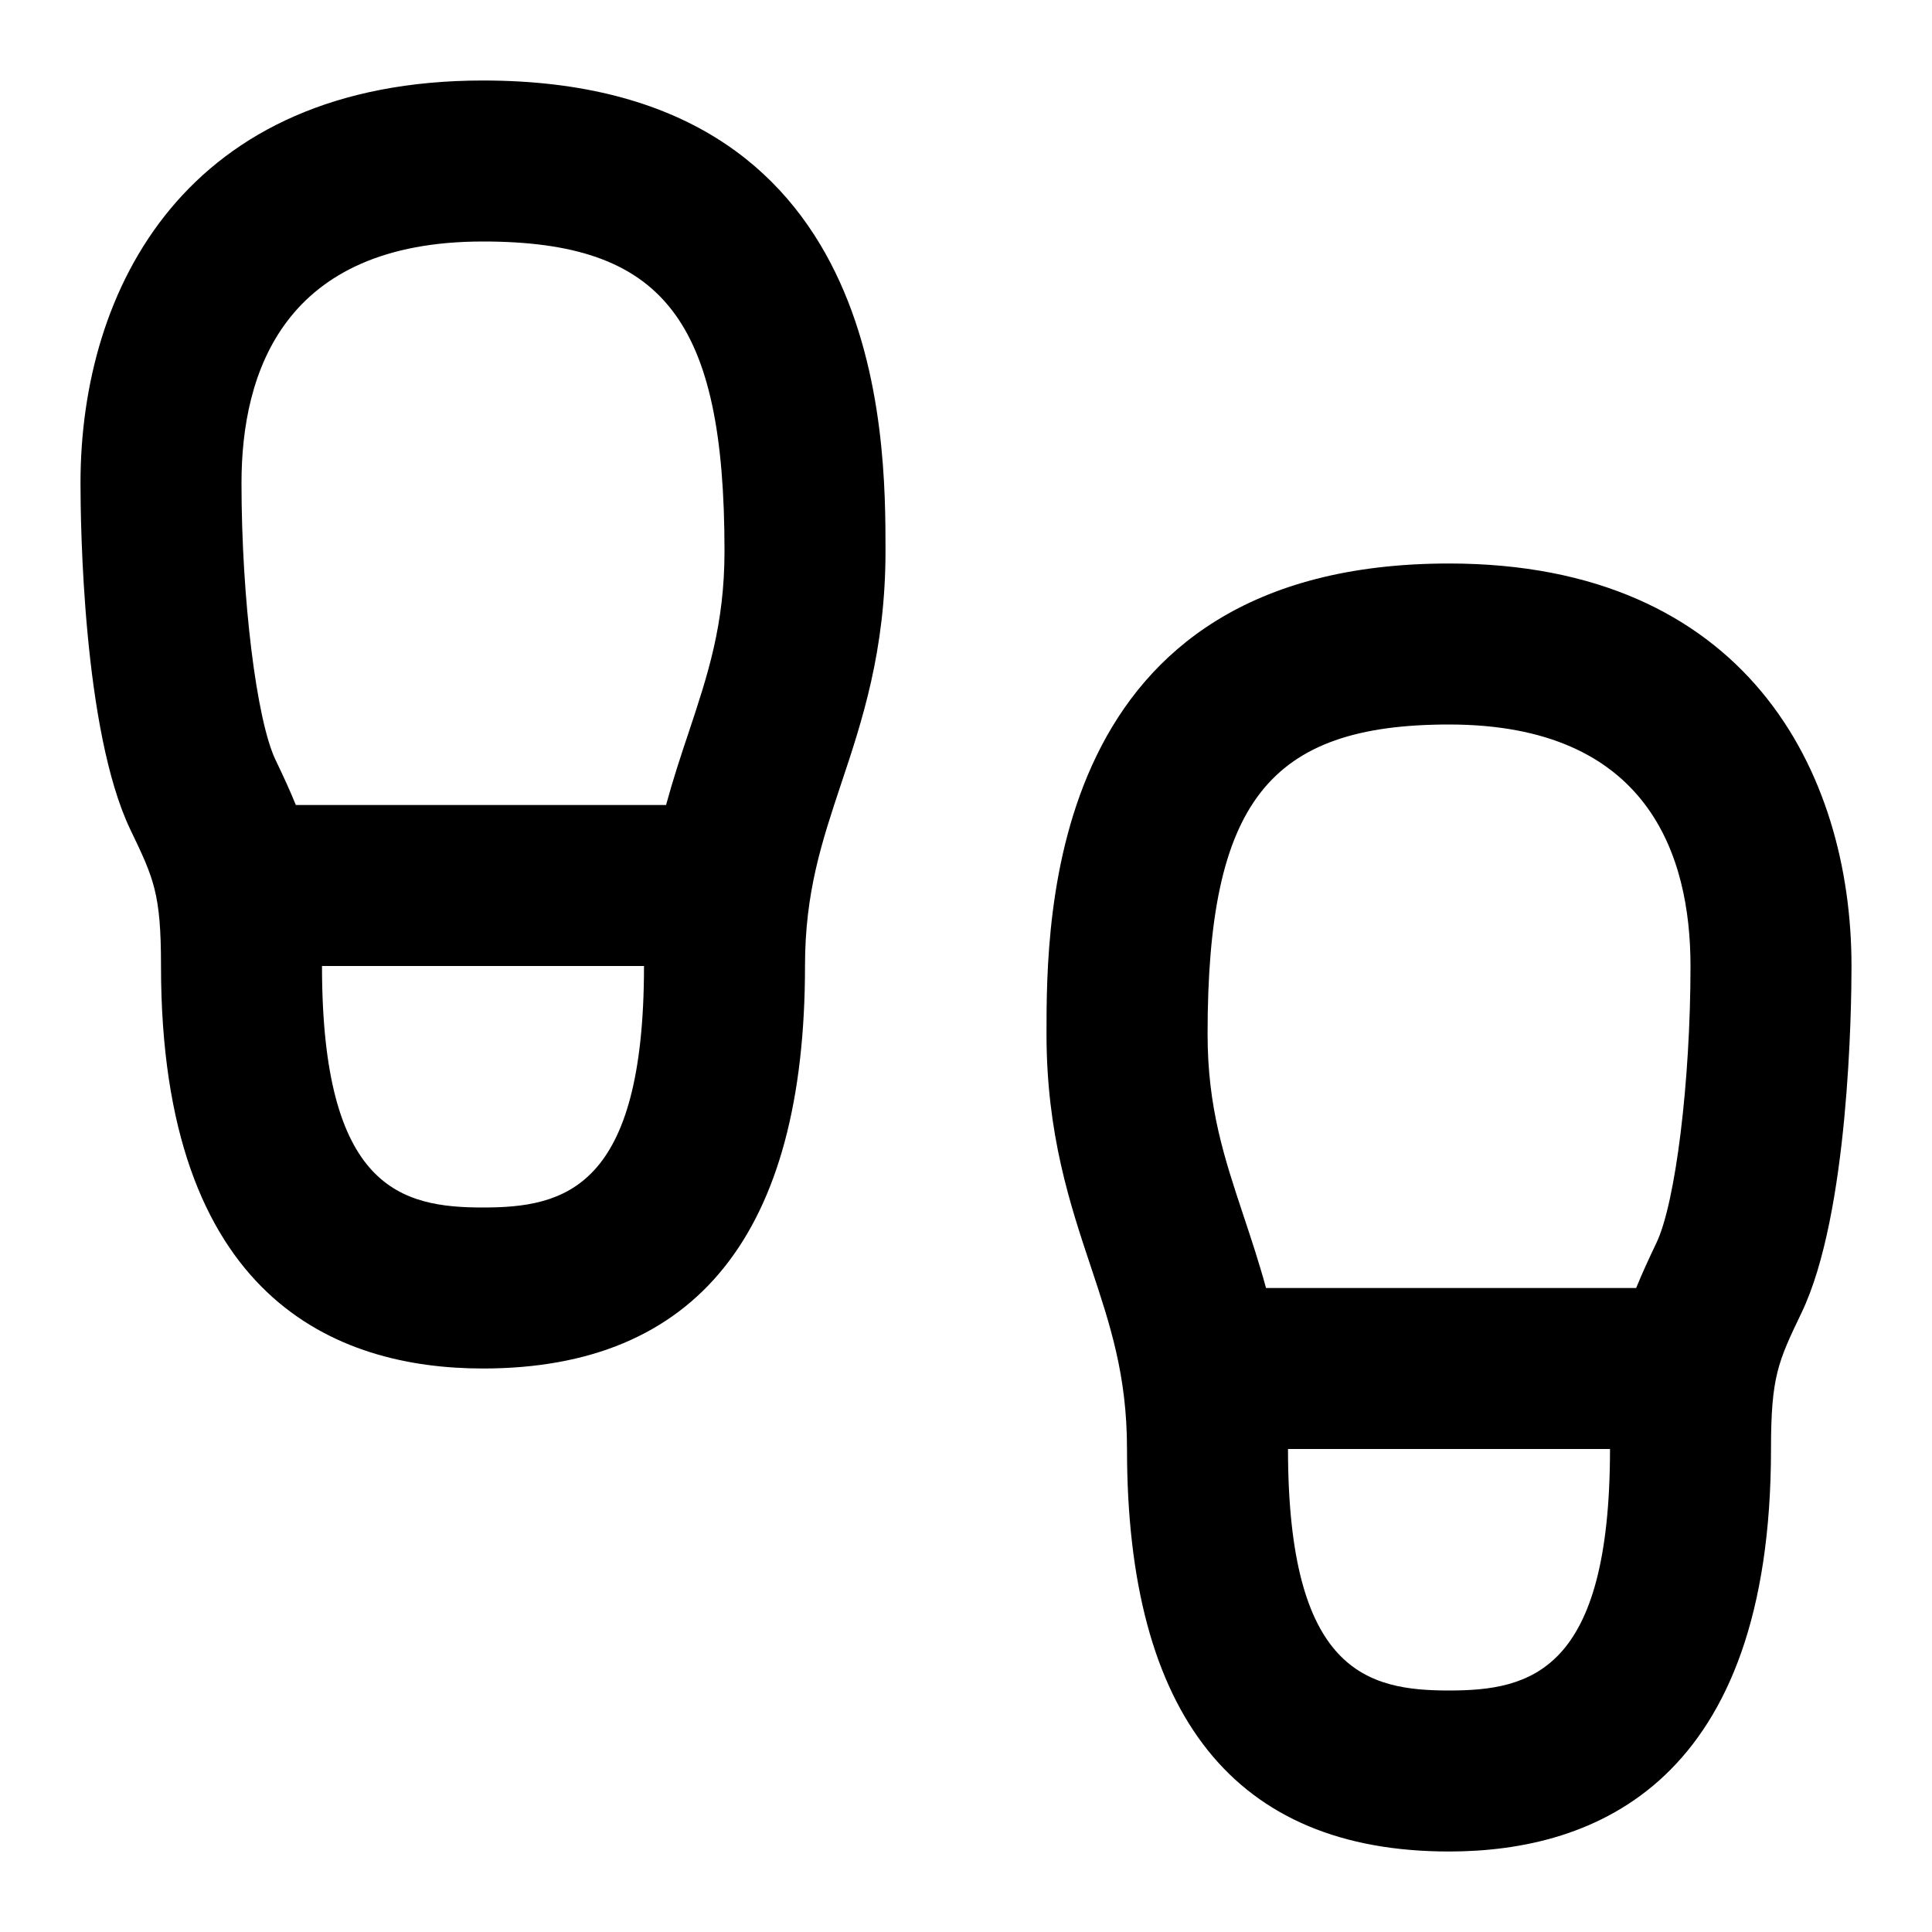 <svg id="Layer_1" viewBox="0 0 24 24" xmlns="http://www.w3.org/2000/svg" data-name="Layer 1"><path d="m6 1c-3.687 0-5 2.583-5 5 0 .503.03 3.075.619 4.305.293.61.381.794.381 1.695 0 4.132 2.175 5 4 5 2.654 0 4-1.682 4-5 0-.915.208-1.539.448-2.261.259-.775.552-1.654.552-2.893 0-1.446 0-5.846-5-5.846zm0 2c2.243 0 3 .971 3 3.846 0 .915-.208 1.539-.448 2.261-.094.28-.191.574-.278.893h-4.599c-.071-.175-.154-.356-.252-.56-.237-.495-.423-2.006-.423-3.44 0-1.369.521-3 3-3zm0 12c-1.012 0-2-.231-2-3h4c0 2.769-.988 3-2 3z"/><path d="m18 7c-5 0-5 4.4-5 5.846 0 1.239.293 2.118.552 2.893.24.722.448 1.346.448 2.261 0 3.318 1.346 5 4 5 1.825 0 4-.868 4-5 0-.901.088-1.085.38-1.694.59-1.23.62-3.803.62-4.306 0-2.417-1.313-5-5-5zm0 2c2.479 0 3 1.631 3 3 0 1.435-.186 2.946-.424 3.441-.097.203-.18.384-.251.559h-4.598c-.087-.319-.185-.613-.278-.893-.24-.722-.448-1.346-.448-2.261 0-2.875.757-3.846 3-3.846zm0 12c-1.012 0-2-.231-2-3h4c0 2.769-.988 3-2 3z"/></svg>